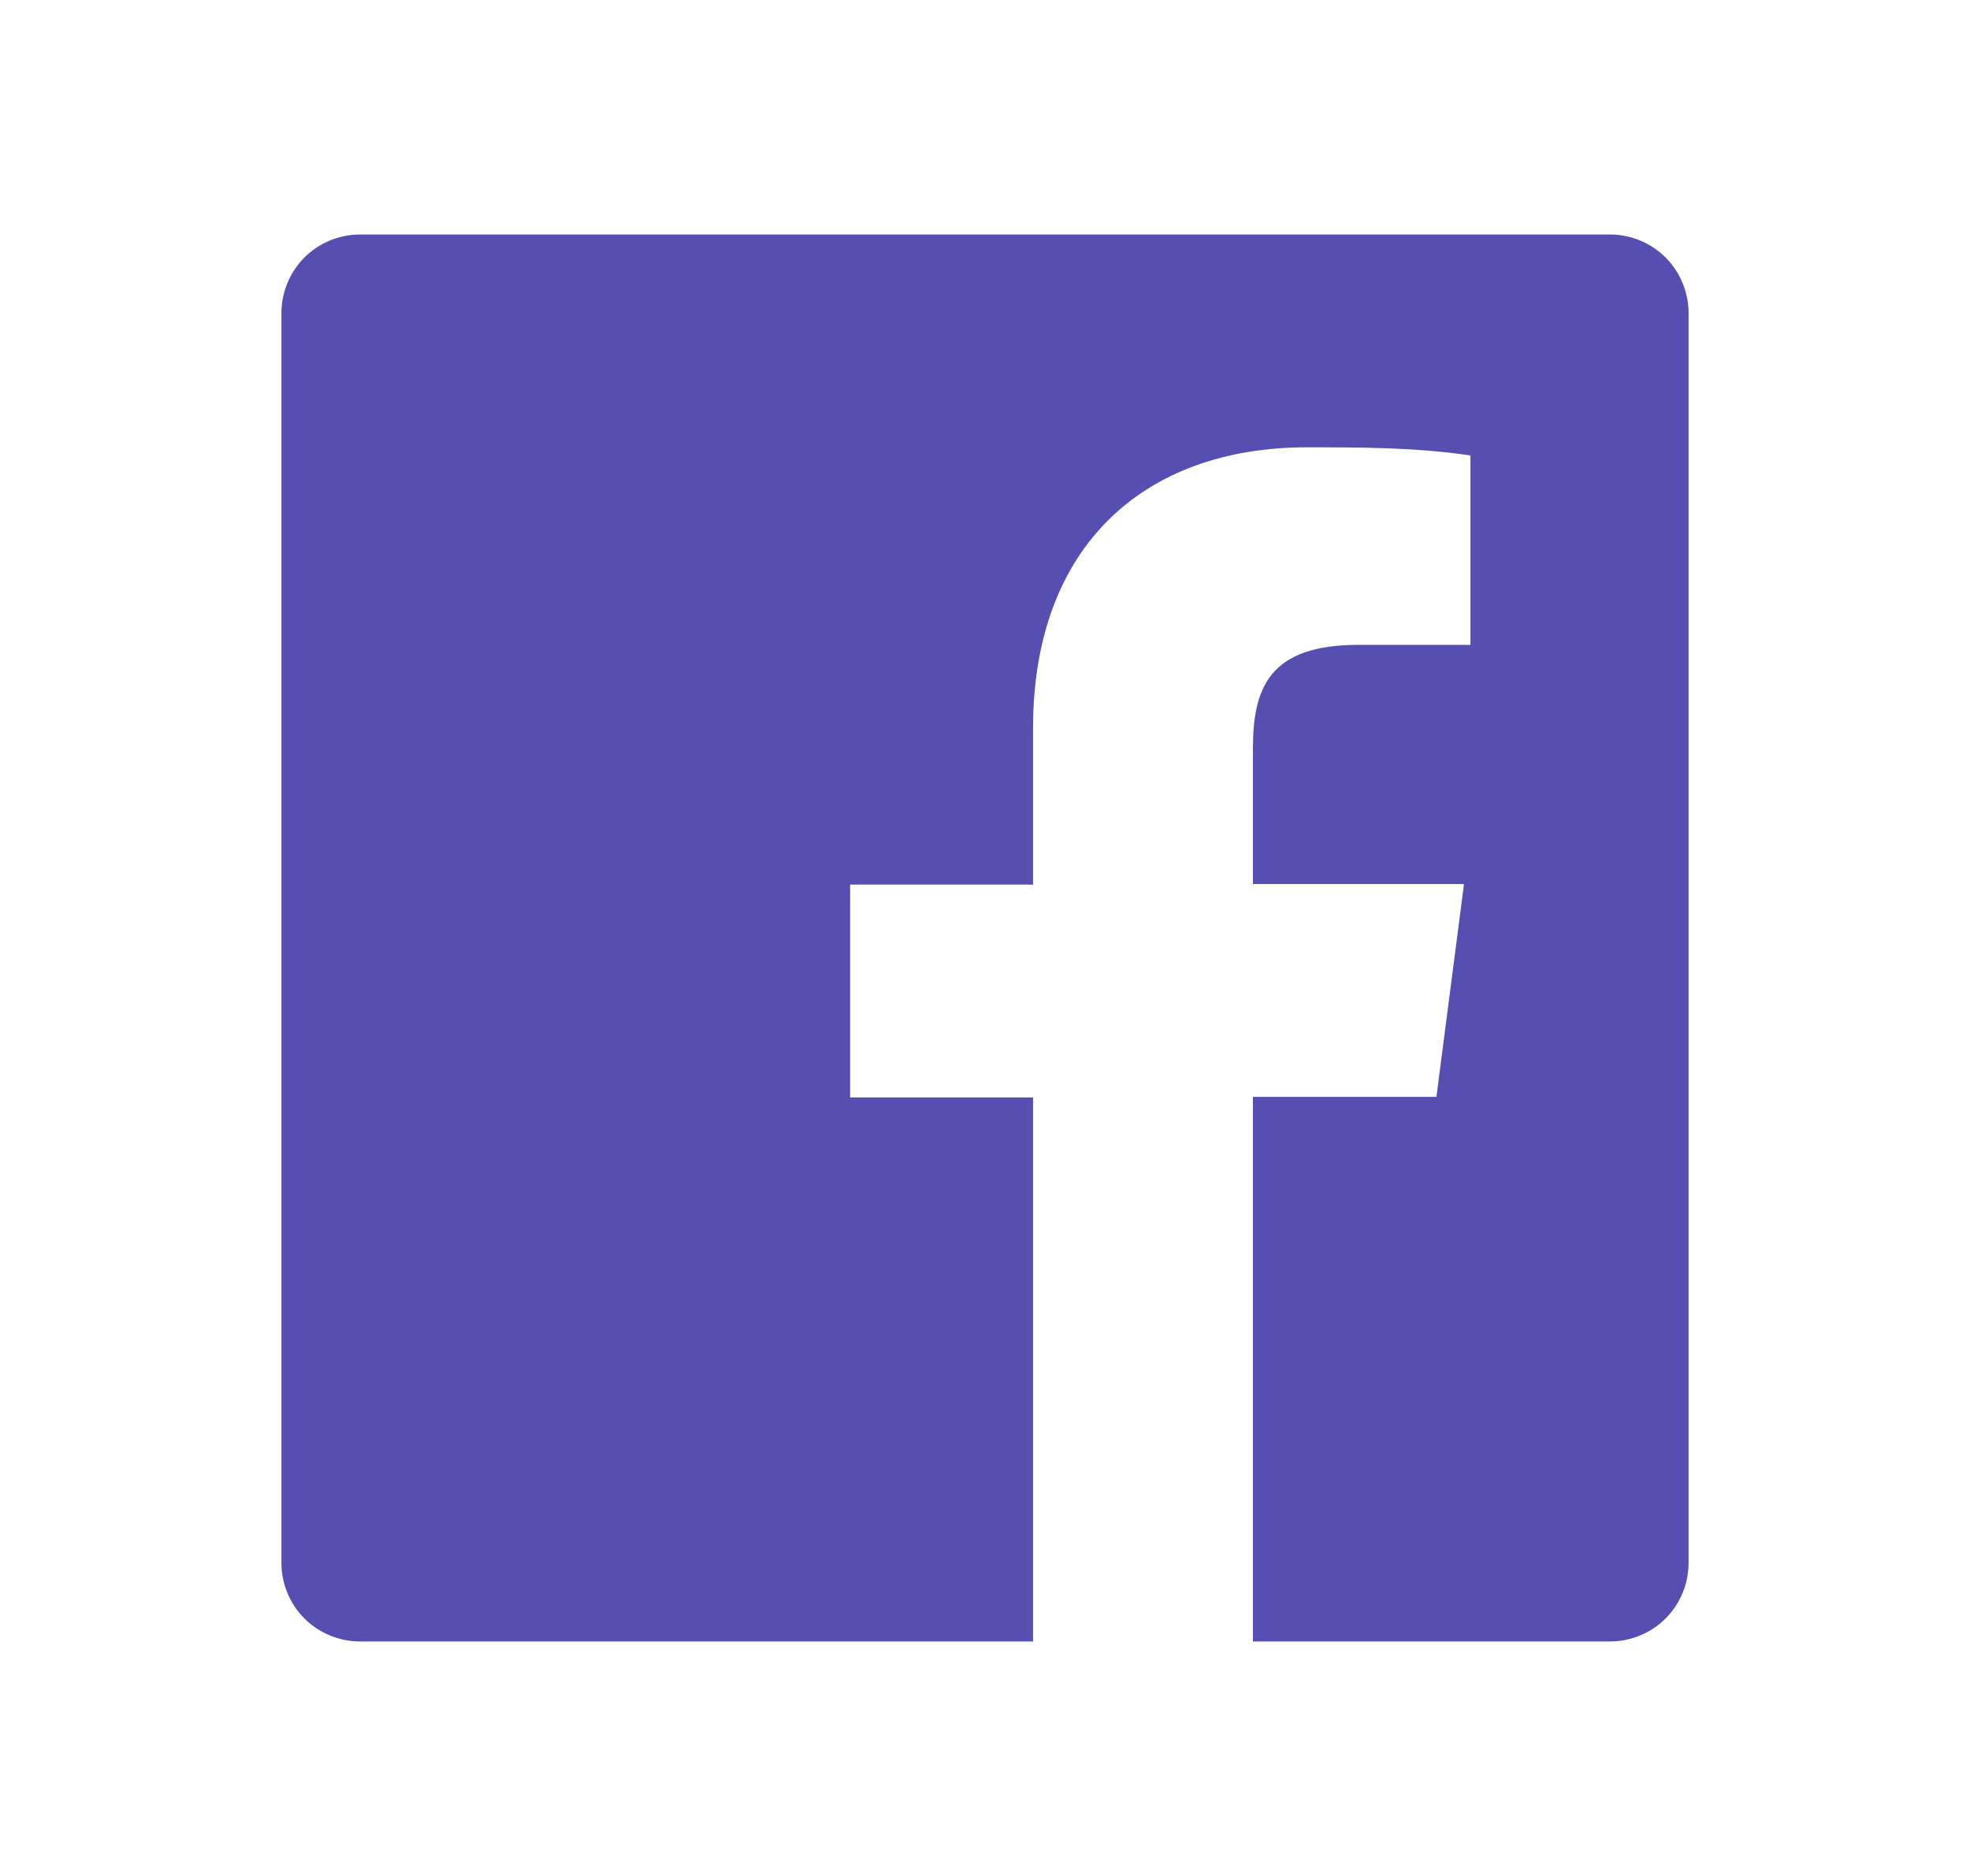 <svg width="21" height="20" viewBox="0 0 21 20" fill="none" xmlns="http://www.w3.org/2000/svg">
<path d="M17.169 2.5H3.831C3.611 2.502 3.401 2.59 3.245 2.745C3.09 2.901 3.002 3.111 3 3.331V16.669C3.002 16.889 3.09 17.099 3.245 17.255C3.401 17.41 3.611 17.498 3.831 17.5H11.012V11.7H9.062V9.431H11.012V7.763C11.012 5.825 12.194 4.769 13.931 4.769C14.512 4.769 15.094 4.769 15.675 4.856V6.875H14.481C13.537 6.875 13.356 7.325 13.356 7.981V9.425H15.606L15.312 11.694H13.356V17.5H17.169C17.389 17.498 17.599 17.41 17.755 17.255C17.91 17.099 17.998 16.889 18 16.669V3.331C17.998 3.111 17.91 2.901 17.755 2.745C17.599 2.59 17.389 2.502 17.169 2.5Z" fill="#564FB1"/>
</svg>
